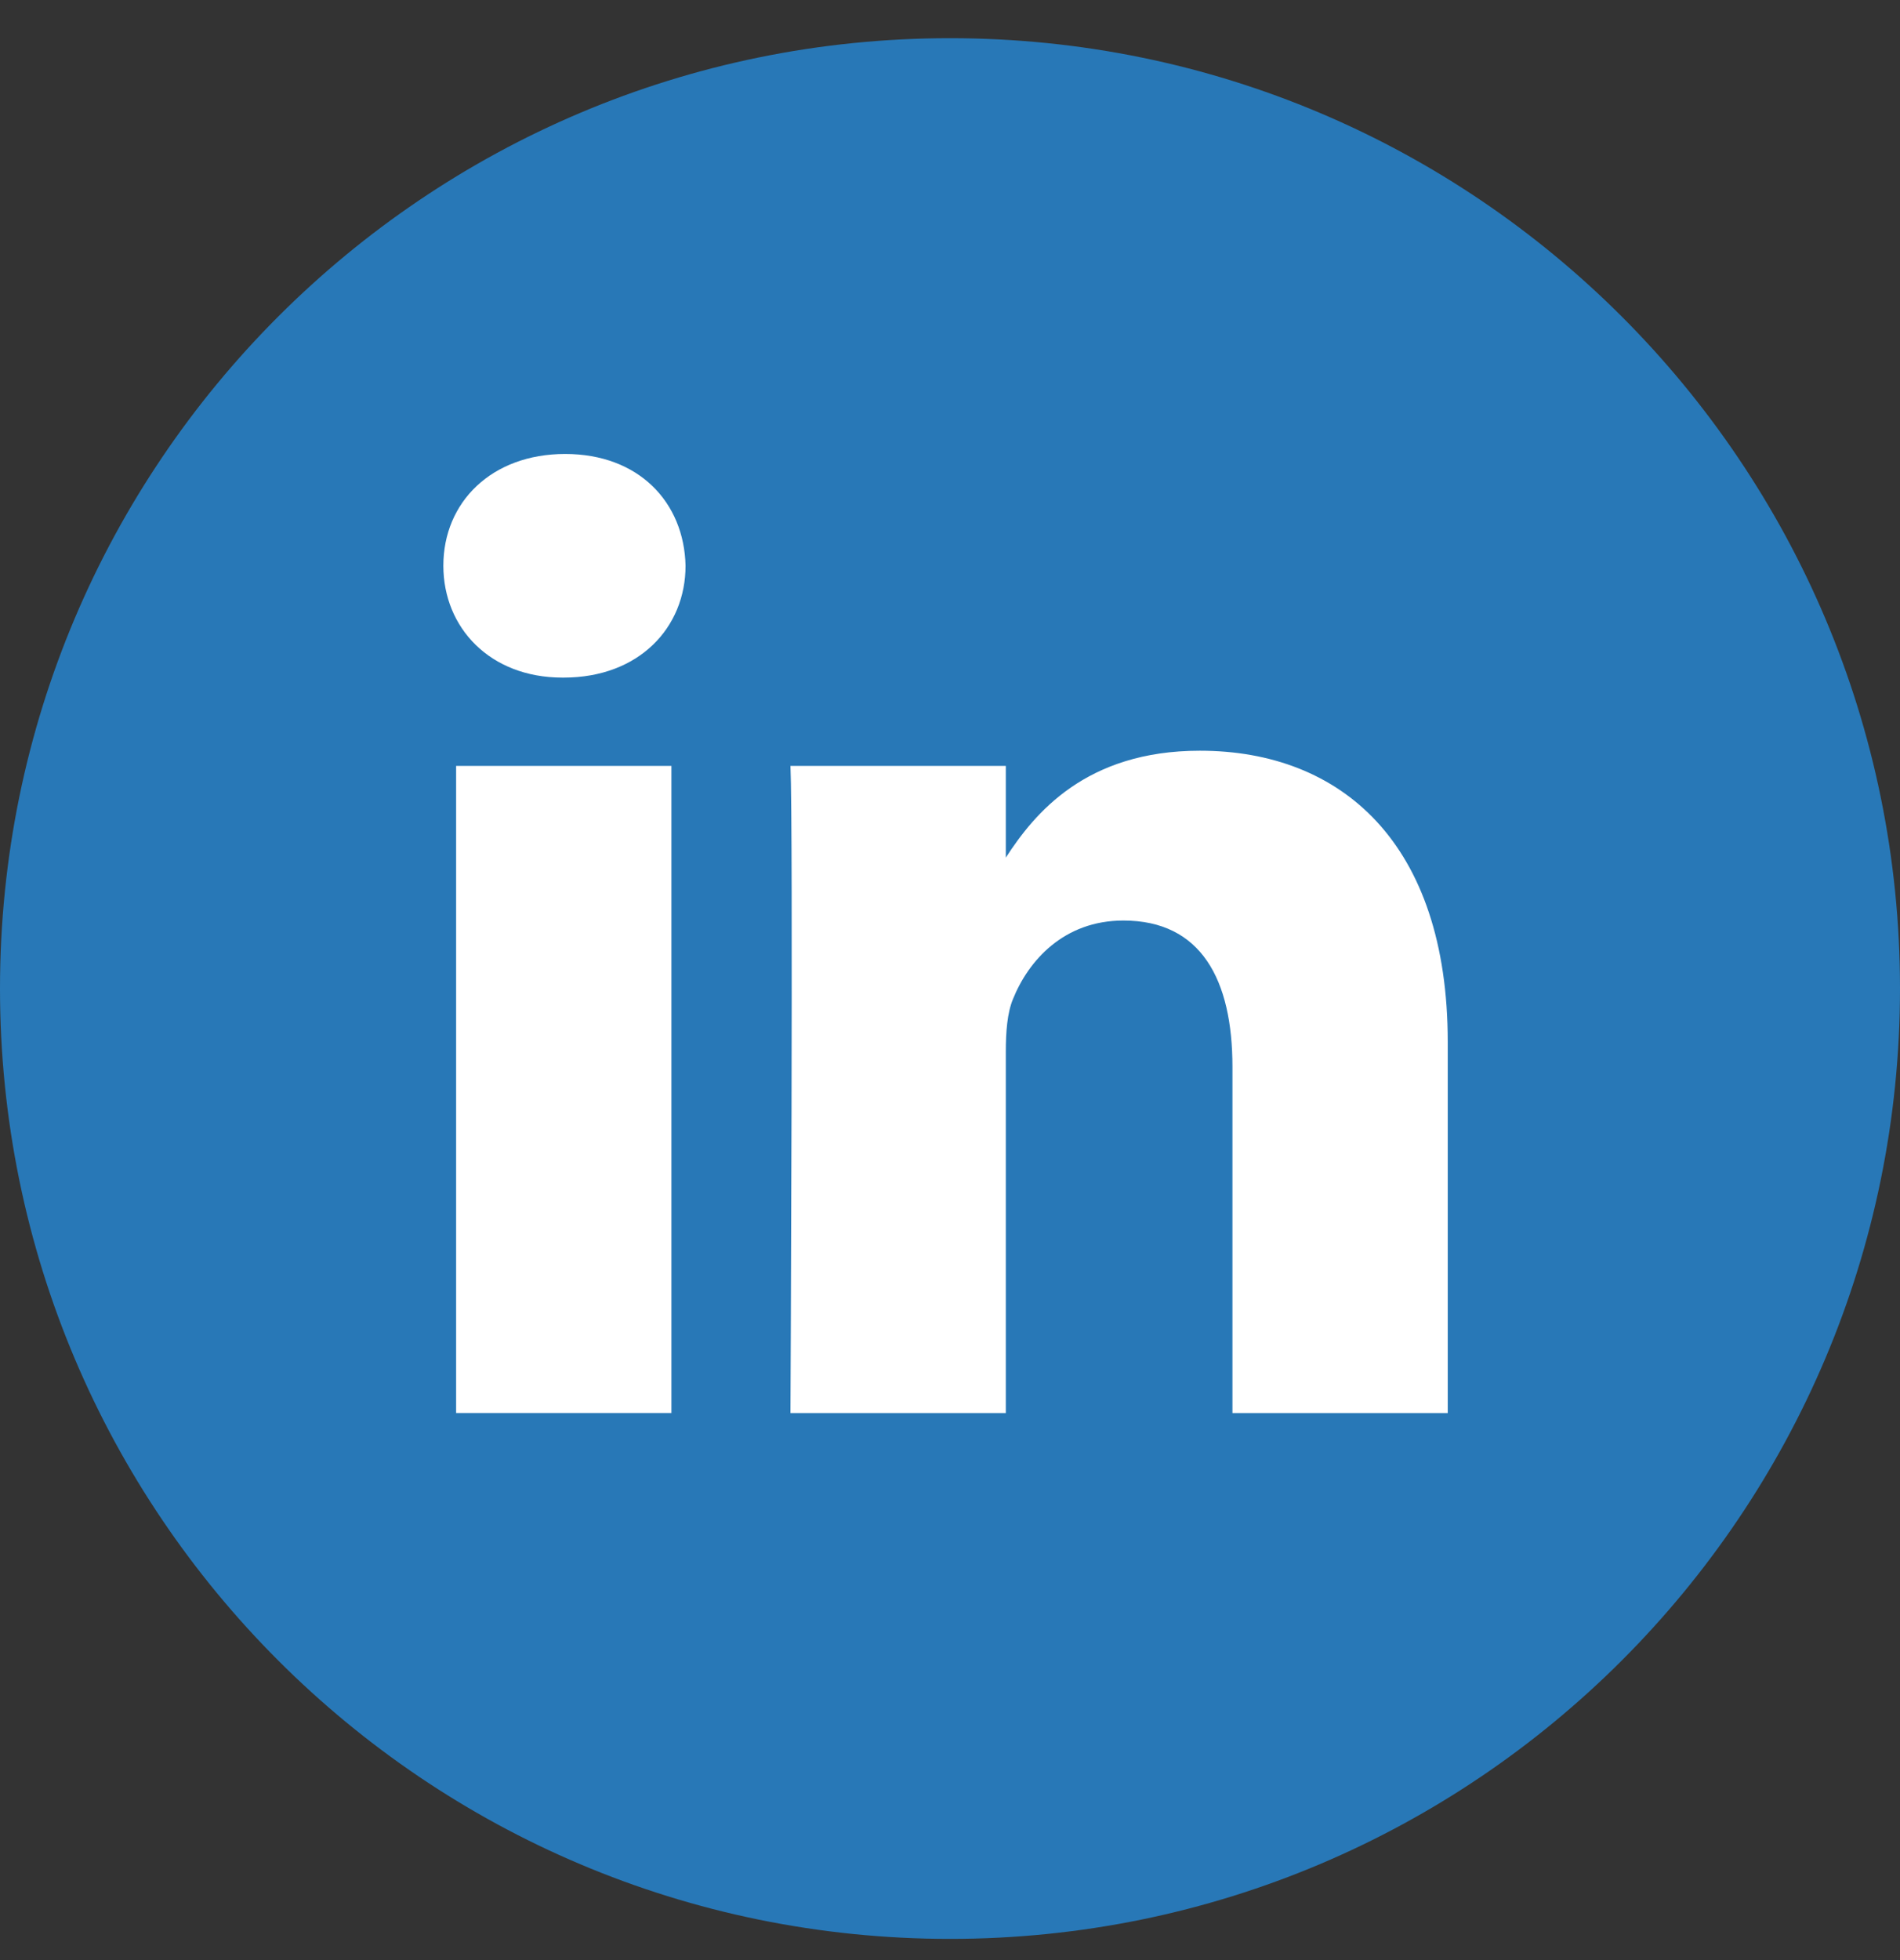 <svg width="32" height="33" fill="none" xmlns="http://www.w3.org/2000/svg"><rect width="100%" height="100%" fill="#333333" stroke="none"/><path fill-rule="evenodd" clip-rule="evenodd" d="M0 16.643c0-8.837 7.163-16 16-16s16 7.163 16 16c0 8.836-7.163 16-16 16s-16-7.164-16-16z" fill="#2878B7"/><path fill-rule="evenodd" clip-rule="evenodd" d="M11.308 12.895H7.682v10.894h3.626V12.894zm.238-3.37c-.024-1.069-.787-1.882-2.028-1.882-1.24 0-2.051.813-2.051 1.881 0 1.046.787 1.884 2.004 1.884h.023c1.265 0 2.052-.838 2.052-1.884zm12.837 8.018c0-3.346-1.789-4.904-4.175-4.904-1.925 0-2.787 1.058-3.268 1.8v-1.544h-3.627c.048 1.023 0 10.895 0 10.895h3.627v-6.085c0-.325.023-.65.12-.883.261-.65.858-1.324 1.86-1.324 1.312 0 1.837.999 1.837 2.463v5.829h3.626v-6.247z" fill="#fff"/></svg>